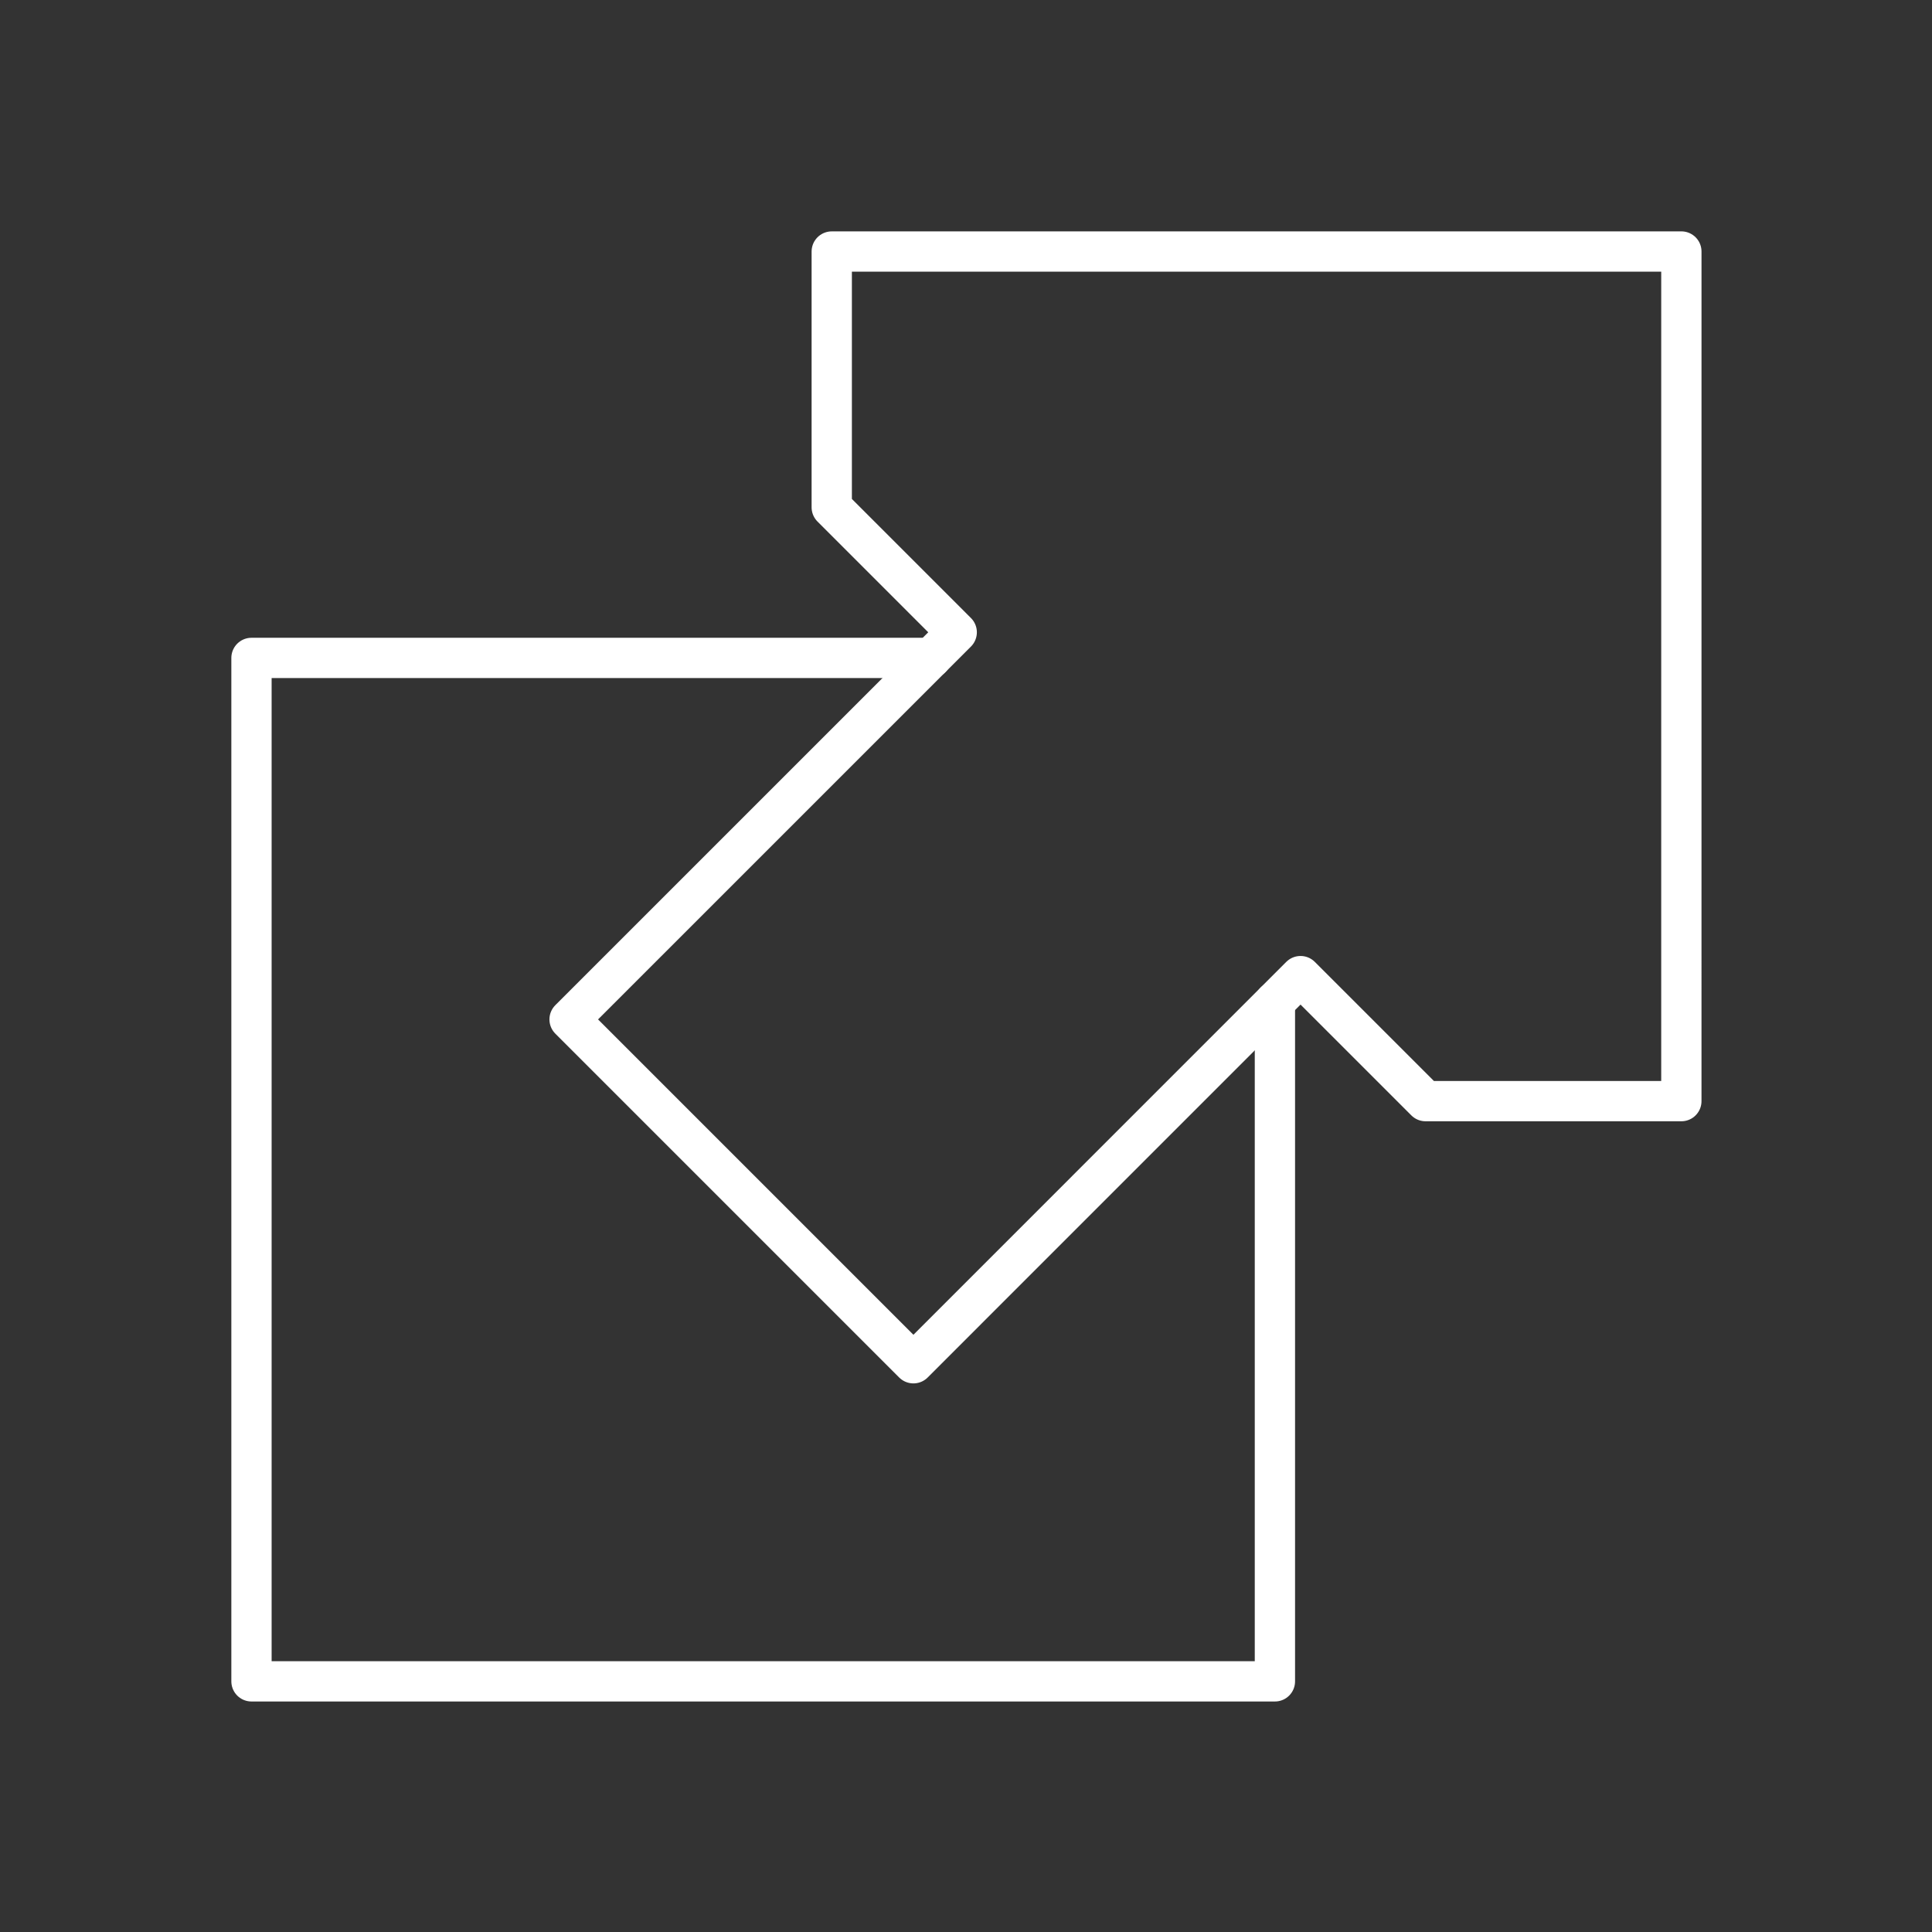 <?xml version="1.0" encoding="UTF-8" standalone="no"?>
<!-- Created with Inkscape (http://www.inkscape.org/) -->

<svg
   width="48"
   height="48"
   viewBox="0 0 48 48"
   version="1.1"
   id="svg990"
   inkscape:version="1.2.1 (9c6d41e, 2022-07-14)"
   xml:space="preserve"
   sodipodi:docname="easy_open_link.svg"
   xmlns:inkscape="http://www.inkscape.org/namespaces/inkscape"
   xmlns:sodipodi="http://sodipodi.sourceforge.net/DTD/sodipodi-0.dtd"
   xmlns="http://www.w3.org/2000/svg"
   xmlns:svg="http://www.w3.org/2000/svg"><rect x="0" y="0" width="48" height="48" fill="#333333" stroke="none"/><sodipodi:namedview
     id="namedview992"
     pagecolor="#858585"
     bordercolor="#000000"
     borderopacity="0.25"
     inkscape:showpageshadow="2"
     inkscape:pageopacity="0"
     inkscape:pagecheckerboard="0"
     inkscape:deskcolor="#d1d1d1"
     inkscape:document-units="px"
     showgrid="false"
     inkscape:zoom="11.645833"
     inkscape:cx="16.014311"
     inkscape:cy="24.042934"
     inkscape:window-width="1366"
     inkscape:window-height="737"
     inkscape:window-x="0"
     inkscape:window-y="0"
     inkscape:window-maximized="1"
     inkscape:current-layer="svg990" /><defs
     id="defs987"><style
       id="style1174">.a{fill:none;stroke:#fff;stroke-linecap:round;stroke-linejoin:round;}</style></defs><g
     inkscape:groupmode="layer"
     id="layer2"
     inkscape:label="Layer 2"
     transform="matrix(0.9,0,0,0.9,2.936,2.116)"
     style="stroke-width:1.112;stroke-dasharray:none"><path
       id="rect9107"
       style="display:inline;fill:none;fill-opacity:0.797;stroke:#ffffff;stroke-linecap:round;stroke-linejoin:round;stroke-opacity:1;stop-color:#000000;stroke-width:1.112;stroke-dasharray:none"
       d="M 31.932,25.303 V 44.063 H 3.68 v -28.252 0 H 22.442" /><path
       id="path9690-3"
       style="fill:none;fill-opacity:0.797;stroke:#ffffff;stroke-width:1.112;stroke-linecap:round;stroke-linejoin:round;stroke-dasharray:none;stroke-opacity:1;stop-color:#000000"
       d="M 32.639,24.595 21.953,35.282 12.461,25.79 23.148,15.104 m 9.492,9.491 3.451,3.451 v 0 h 7.061 l 3.29e-4,-23.454 -23.454,3.201e-4 v 7.061 l 3.45,3.45" /></g></svg>
